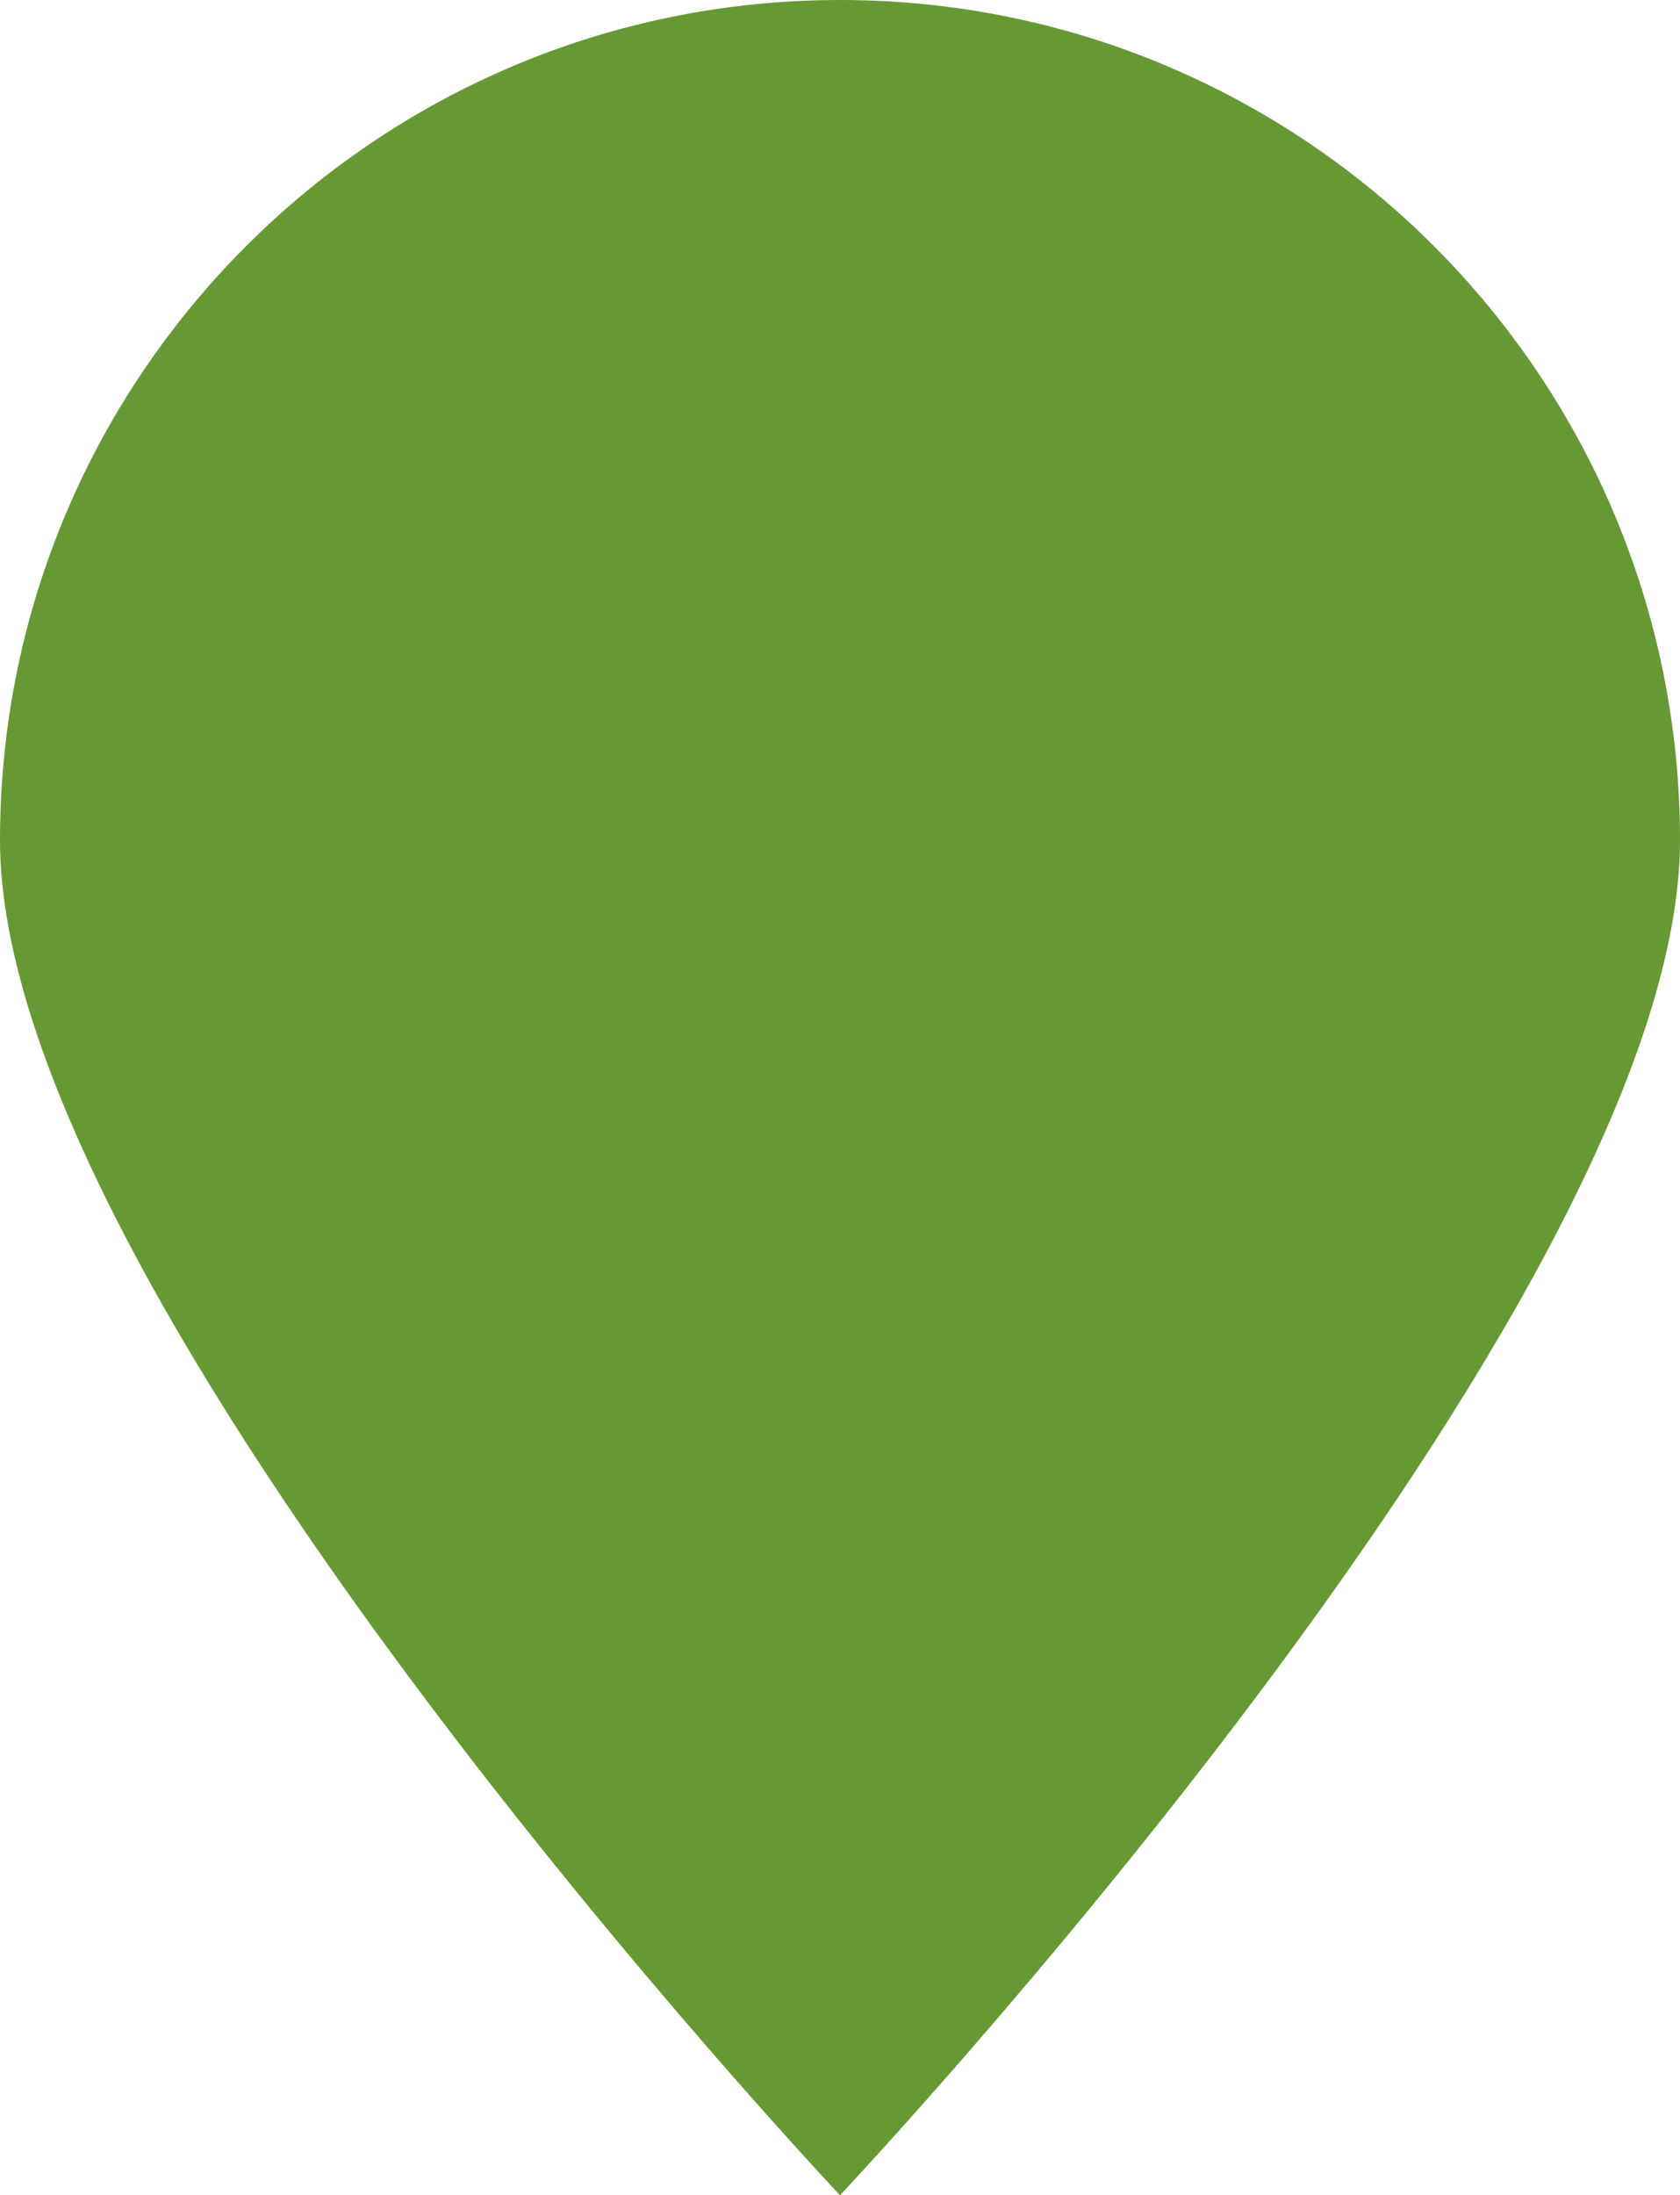 <?xml version="1.0" encoding="UTF-8"?>
<svg id="Capa_2" data-name="Capa 2" xmlns="http://www.w3.org/2000/svg" viewBox="0 0 163.76 213.89">
  <defs>
    <style>
      .cls-1 {
        fill: #693;
      }
    </style>
  </defs>
  <g id="Capa_1-2" data-name="Capa 1">
    <path class="cls-1" d="M163.76,81.89c0,45.22-81.88,132-81.88,132,0,0-81.88-86.78-81.88-132S36.66,0,81.88,0s81.88,36.66,81.88,81.89Z"/>
  </g>
</svg>